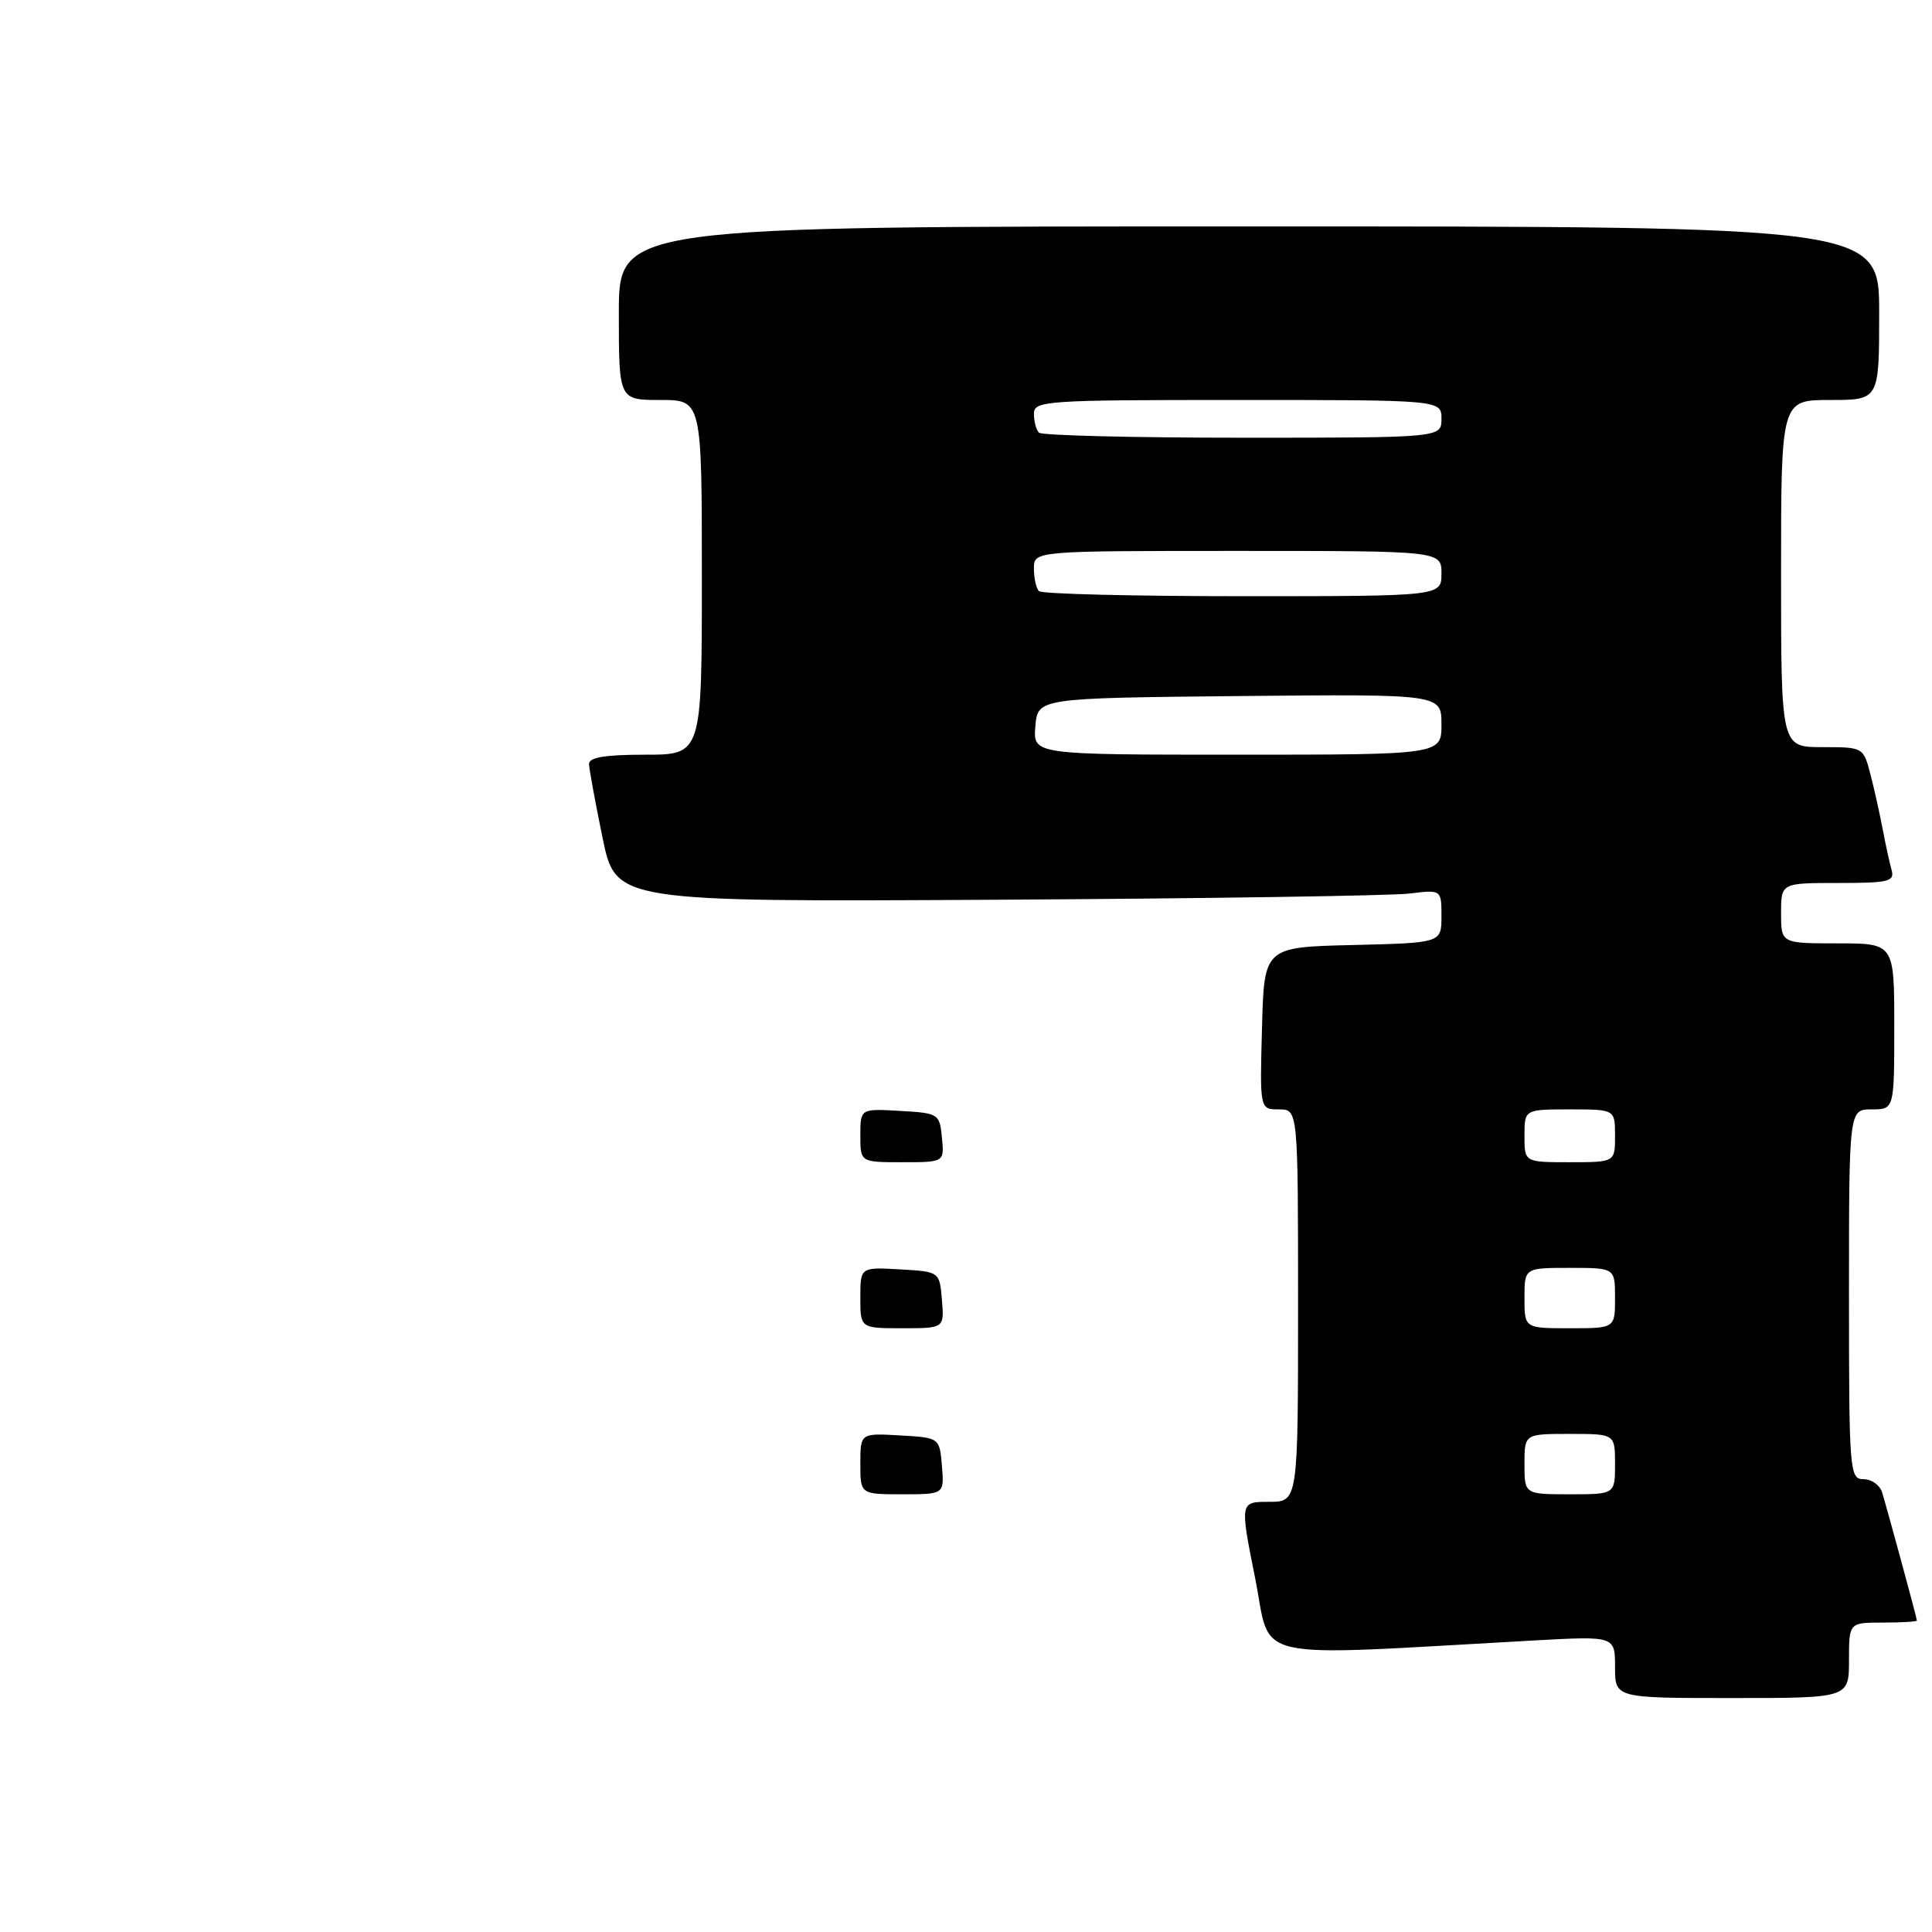 <?xml version="1.0" encoding="UTF-8" standalone="no"?>
<!DOCTYPE svg PUBLIC "-//W3C//DTD SVG 1.1//EN" "http://www.w3.org/Graphics/SVG/1.1/DTD/svg11.dtd" >
<svg xmlns="http://www.w3.org/2000/svg" xmlns:xlink="http://www.w3.org/1999/xlink" version="1.1" viewBox="0 0 256 256">
 <g >
 <path fill="currentColor"
d=" M 245.00 220.00 C 245.00 215.00 245.00 215.00 249.50 215.00 C 251.97 215.00 254.00 214.88 254.00 214.73 C 254.00 214.43 250.24 200.58 249.39 197.75 C 249.10 196.79 248.00 196.00 246.93 196.00 C 245.08 196.00 245.00 195.05 245.00 171.50 C 245.00 147.00 245.00 147.00 248.00 147.00 C 251.00 147.00 251.00 147.00 251.00 136.00 C 251.00 125.00 251.00 125.00 243.50 125.00 C 236.00 125.00 236.00 125.00 236.00 121.00 C 236.00 117.00 236.00 117.00 243.57 117.00 C 250.30 117.00 251.08 116.81 250.64 115.25 C 250.37 114.29 249.85 111.92 249.49 110.00 C 249.13 108.08 248.41 104.81 247.88 102.75 C 246.92 99.00 246.92 99.00 241.46 99.00 C 236.00 99.00 236.00 99.00 236.00 76.00 C 236.00 53.00 236.00 53.00 242.50 53.00 C 249.00 53.00 249.00 53.00 249.00 41.50 C 249.00 30.00 249.00 30.00 165.50 30.00 C 82.00 30.00 82.00 30.00 82.00 41.50 C 82.00 53.00 82.00 53.00 87.50 53.00 C 93.00 53.00 93.00 53.00 93.00 76.50 C 93.00 100.00 93.00 100.00 85.50 100.00 C 80.14 100.00 78.01 100.36 78.05 101.25 C 78.07 101.94 78.88 106.33 79.84 111.00 C 81.59 119.50 81.59 119.50 132.05 119.22 C 159.80 119.06 184.41 118.69 186.75 118.40 C 191.00 117.88 191.00 117.88 191.00 121.41 C 191.00 124.94 191.00 124.94 179.25 125.22 C 167.50 125.50 167.50 125.50 167.22 136.25 C 166.93 147.00 166.93 147.00 169.47 147.00 C 172.00 147.00 172.00 147.00 172.00 173.00 C 172.00 199.00 172.00 199.00 168.15 199.00 C 164.29 199.00 164.29 199.00 166.31 209.10 C 168.55 220.35 164.76 219.50 203.25 217.37 C 214.00 216.78 214.00 216.78 214.00 220.89 C 214.00 225.00 214.00 225.00 229.50 225.00 C 245.00 225.00 245.00 225.00 245.00 220.00 Z  M 114.00 193.95 C 114.00 189.90 114.00 189.90 119.25 190.20 C 124.50 190.50 124.50 190.50 124.81 194.25 C 125.12 198.00 125.12 198.00 119.56 198.00 C 114.00 198.00 114.00 198.00 114.00 193.95 Z  M 114.00 171.95 C 114.00 167.90 114.00 167.90 119.25 168.20 C 124.50 168.50 124.50 168.50 124.81 172.25 C 125.12 176.00 125.12 176.00 119.56 176.00 C 114.00 176.00 114.00 176.00 114.00 171.95 Z  M 114.00 150.45 C 114.00 146.90 114.00 146.90 119.25 147.20 C 124.37 147.49 124.51 147.58 124.81 150.75 C 125.13 154.00 125.13 154.00 119.56 154.00 C 114.00 154.00 114.00 154.00 114.00 150.45 Z  M 202.00 194.00 C 202.00 190.00 202.00 190.00 208.00 190.00 C 214.00 190.00 214.00 190.00 214.00 194.00 C 214.00 198.00 214.00 198.00 208.00 198.00 C 202.00 198.00 202.00 198.00 202.00 194.00 Z  M 202.00 172.00 C 202.00 168.00 202.00 168.00 208.00 168.00 C 214.00 168.00 214.00 168.00 214.00 172.00 C 214.00 176.00 214.00 176.00 208.00 176.00 C 202.00 176.00 202.00 176.00 202.00 172.00 Z  M 202.00 150.50 C 202.00 147.00 202.00 147.00 208.00 147.00 C 214.00 147.00 214.00 147.00 214.00 150.50 C 214.00 154.00 214.00 154.00 208.00 154.00 C 202.00 154.00 202.00 154.00 202.00 150.50 Z  M 137.19 96.25 C 137.50 92.50 137.50 92.50 164.25 92.23 C 191.00 91.97 191.00 91.97 191.00 95.98 C 191.00 100.00 191.00 100.00 163.94 100.00 C 136.88 100.00 136.88 100.00 137.19 96.25 Z  M 137.67 78.33 C 137.30 77.97 137.00 76.62 137.00 75.33 C 137.00 73.00 137.00 73.00 164.00 73.00 C 191.00 73.00 191.00 73.00 191.00 76.00 C 191.00 79.00 191.00 79.00 164.67 79.00 C 150.18 79.00 138.03 78.70 137.67 78.33 Z  M 137.67 57.33 C 137.30 56.97 137.00 55.84 137.00 54.83 C 137.00 53.10 138.48 53.00 164.00 53.00 C 191.00 53.00 191.00 53.00 191.00 55.50 C 191.00 58.00 191.00 58.00 164.67 58.00 C 150.18 58.00 138.03 57.70 137.67 57.33 Z "/>
</g>
</svg>
